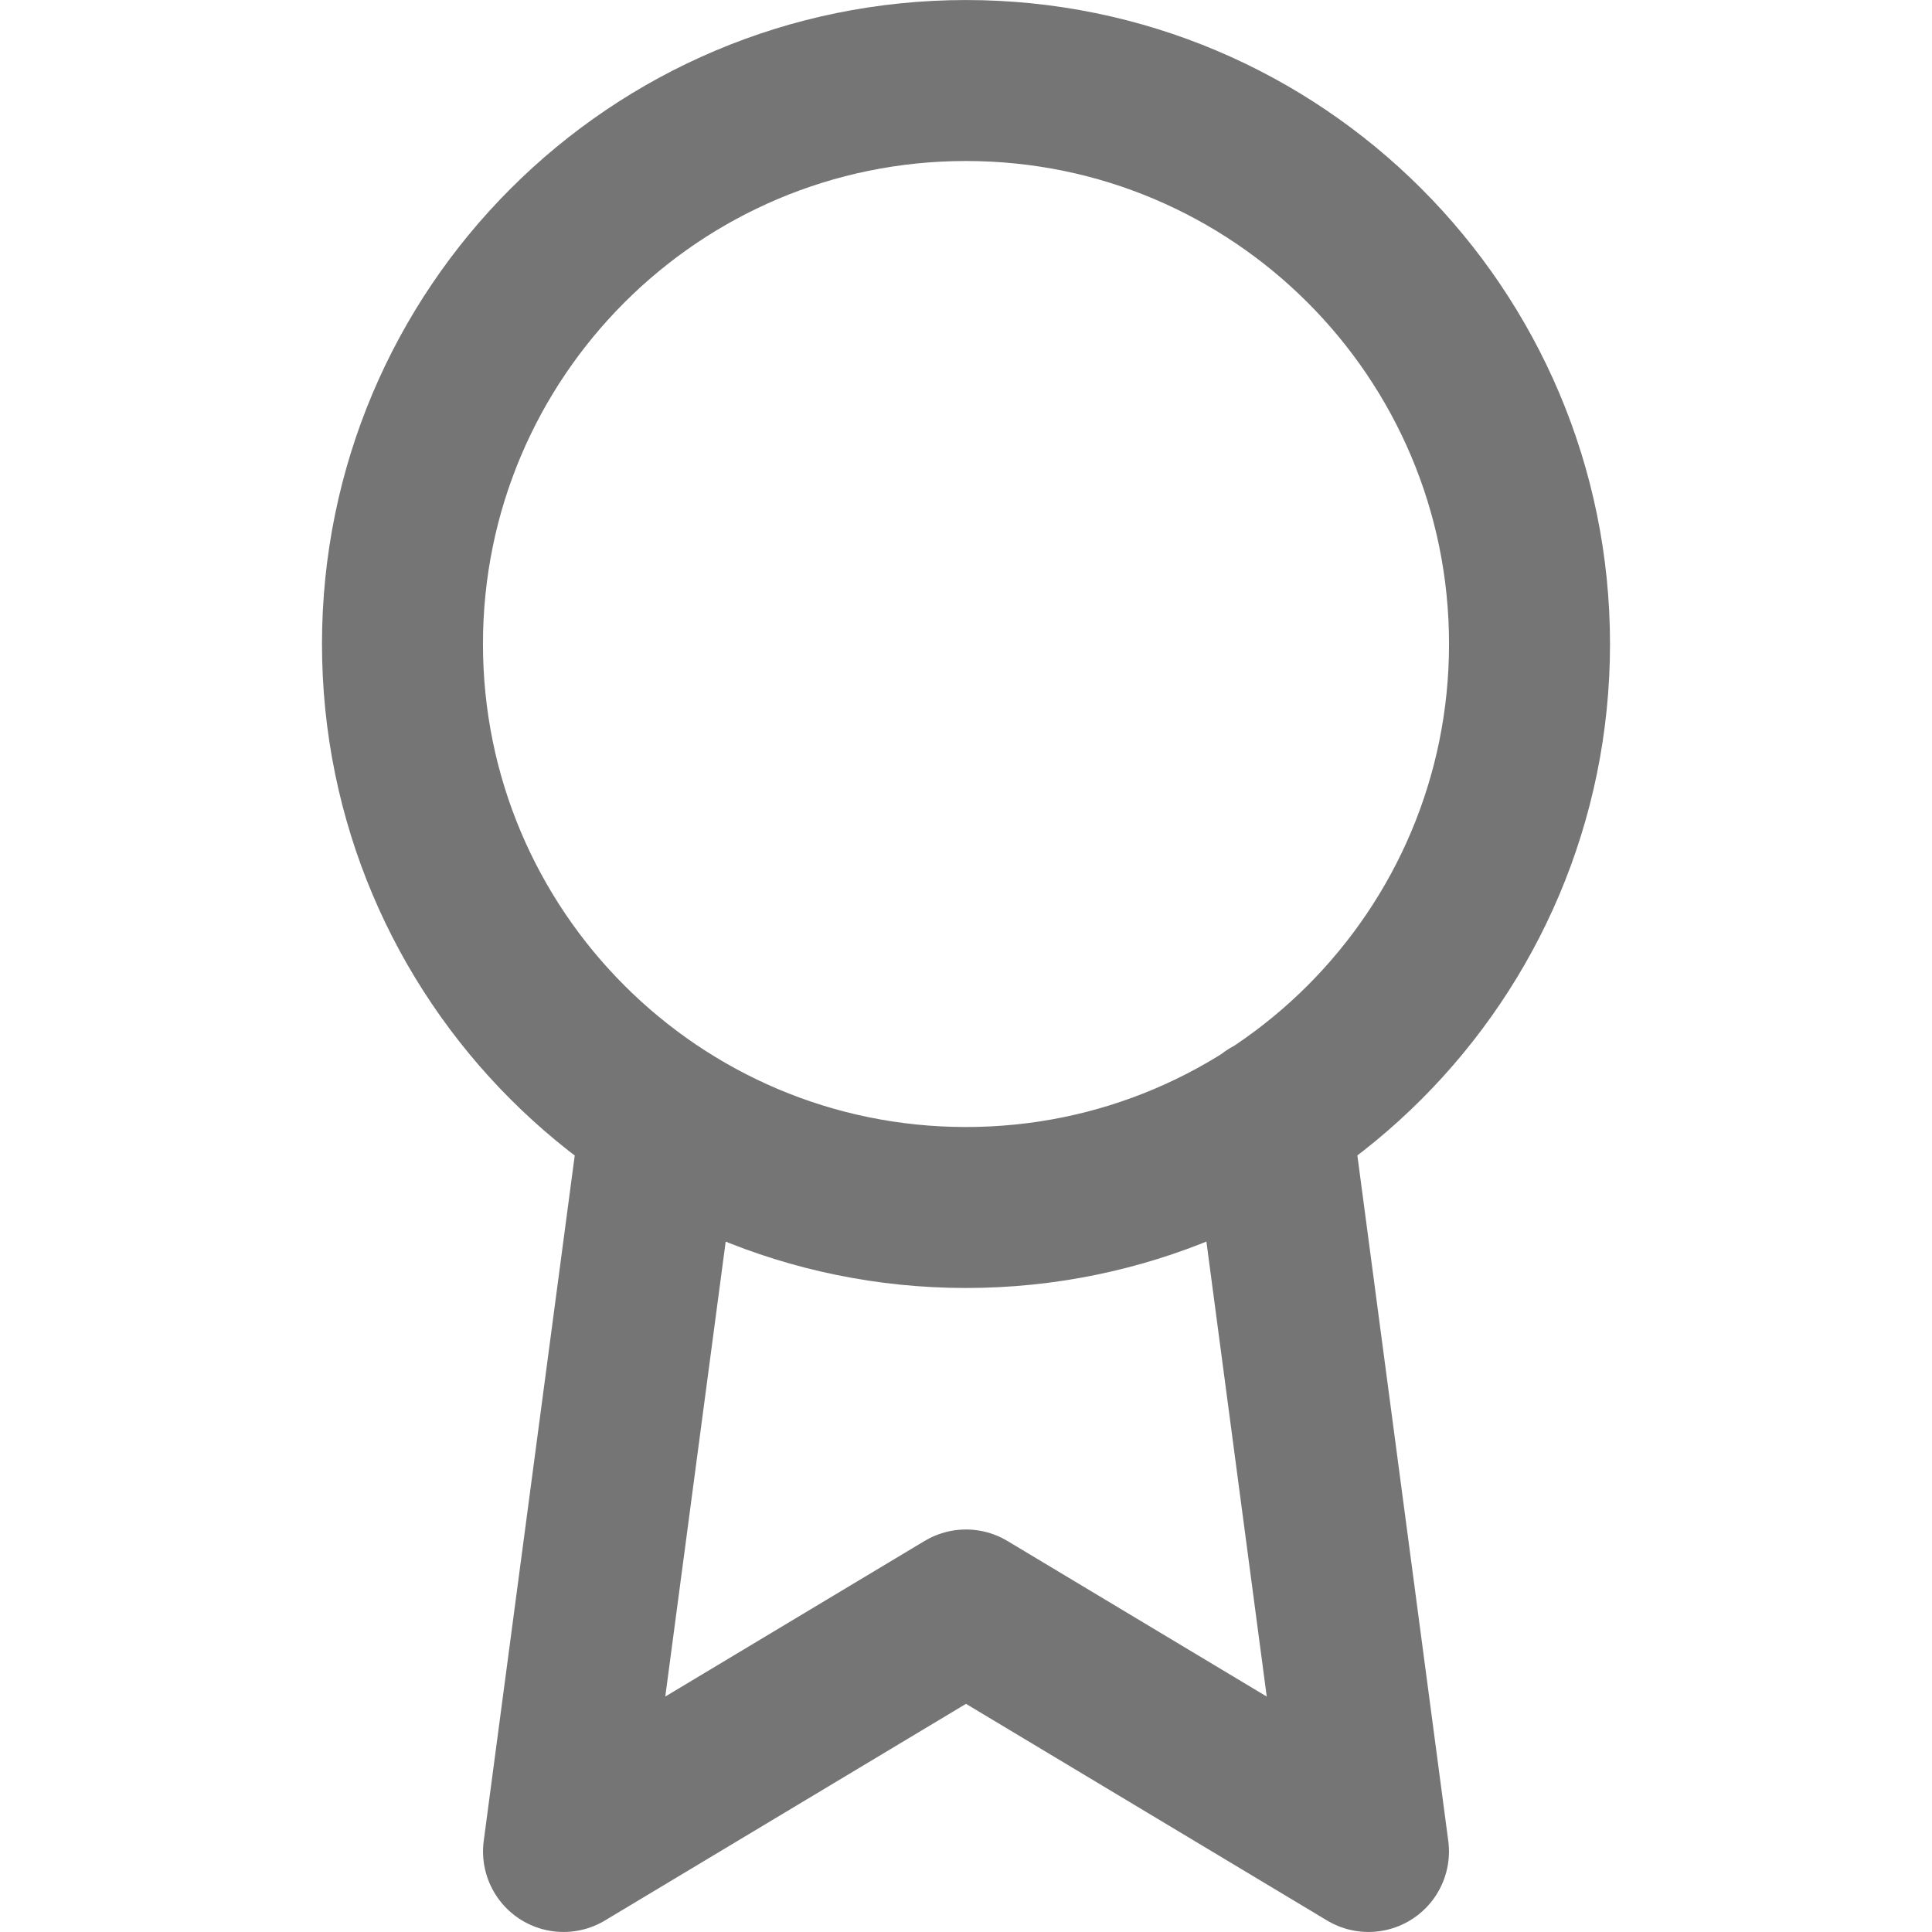 <svg width="28" height="28" viewBox="0 0 28 28" fill="none" xmlns="http://www.w3.org/2000/svg">
<path d="M9.578 16.205L8.167 26.833L14 23.333L19.833 26.833L18.422 16.193M22.167 9.333C22.167 13.844 18.51 17.5 14 17.5C9.49 17.5 5.833 13.844 5.833 9.333C5.833 4.823 9.49 1.167 14 1.167C18.51 1.167 22.167 4.823 22.167 9.333Z" stroke="#757575" stroke-width="2.333" stroke-linecap="round" stroke-linejoin="round"/>
</svg>
